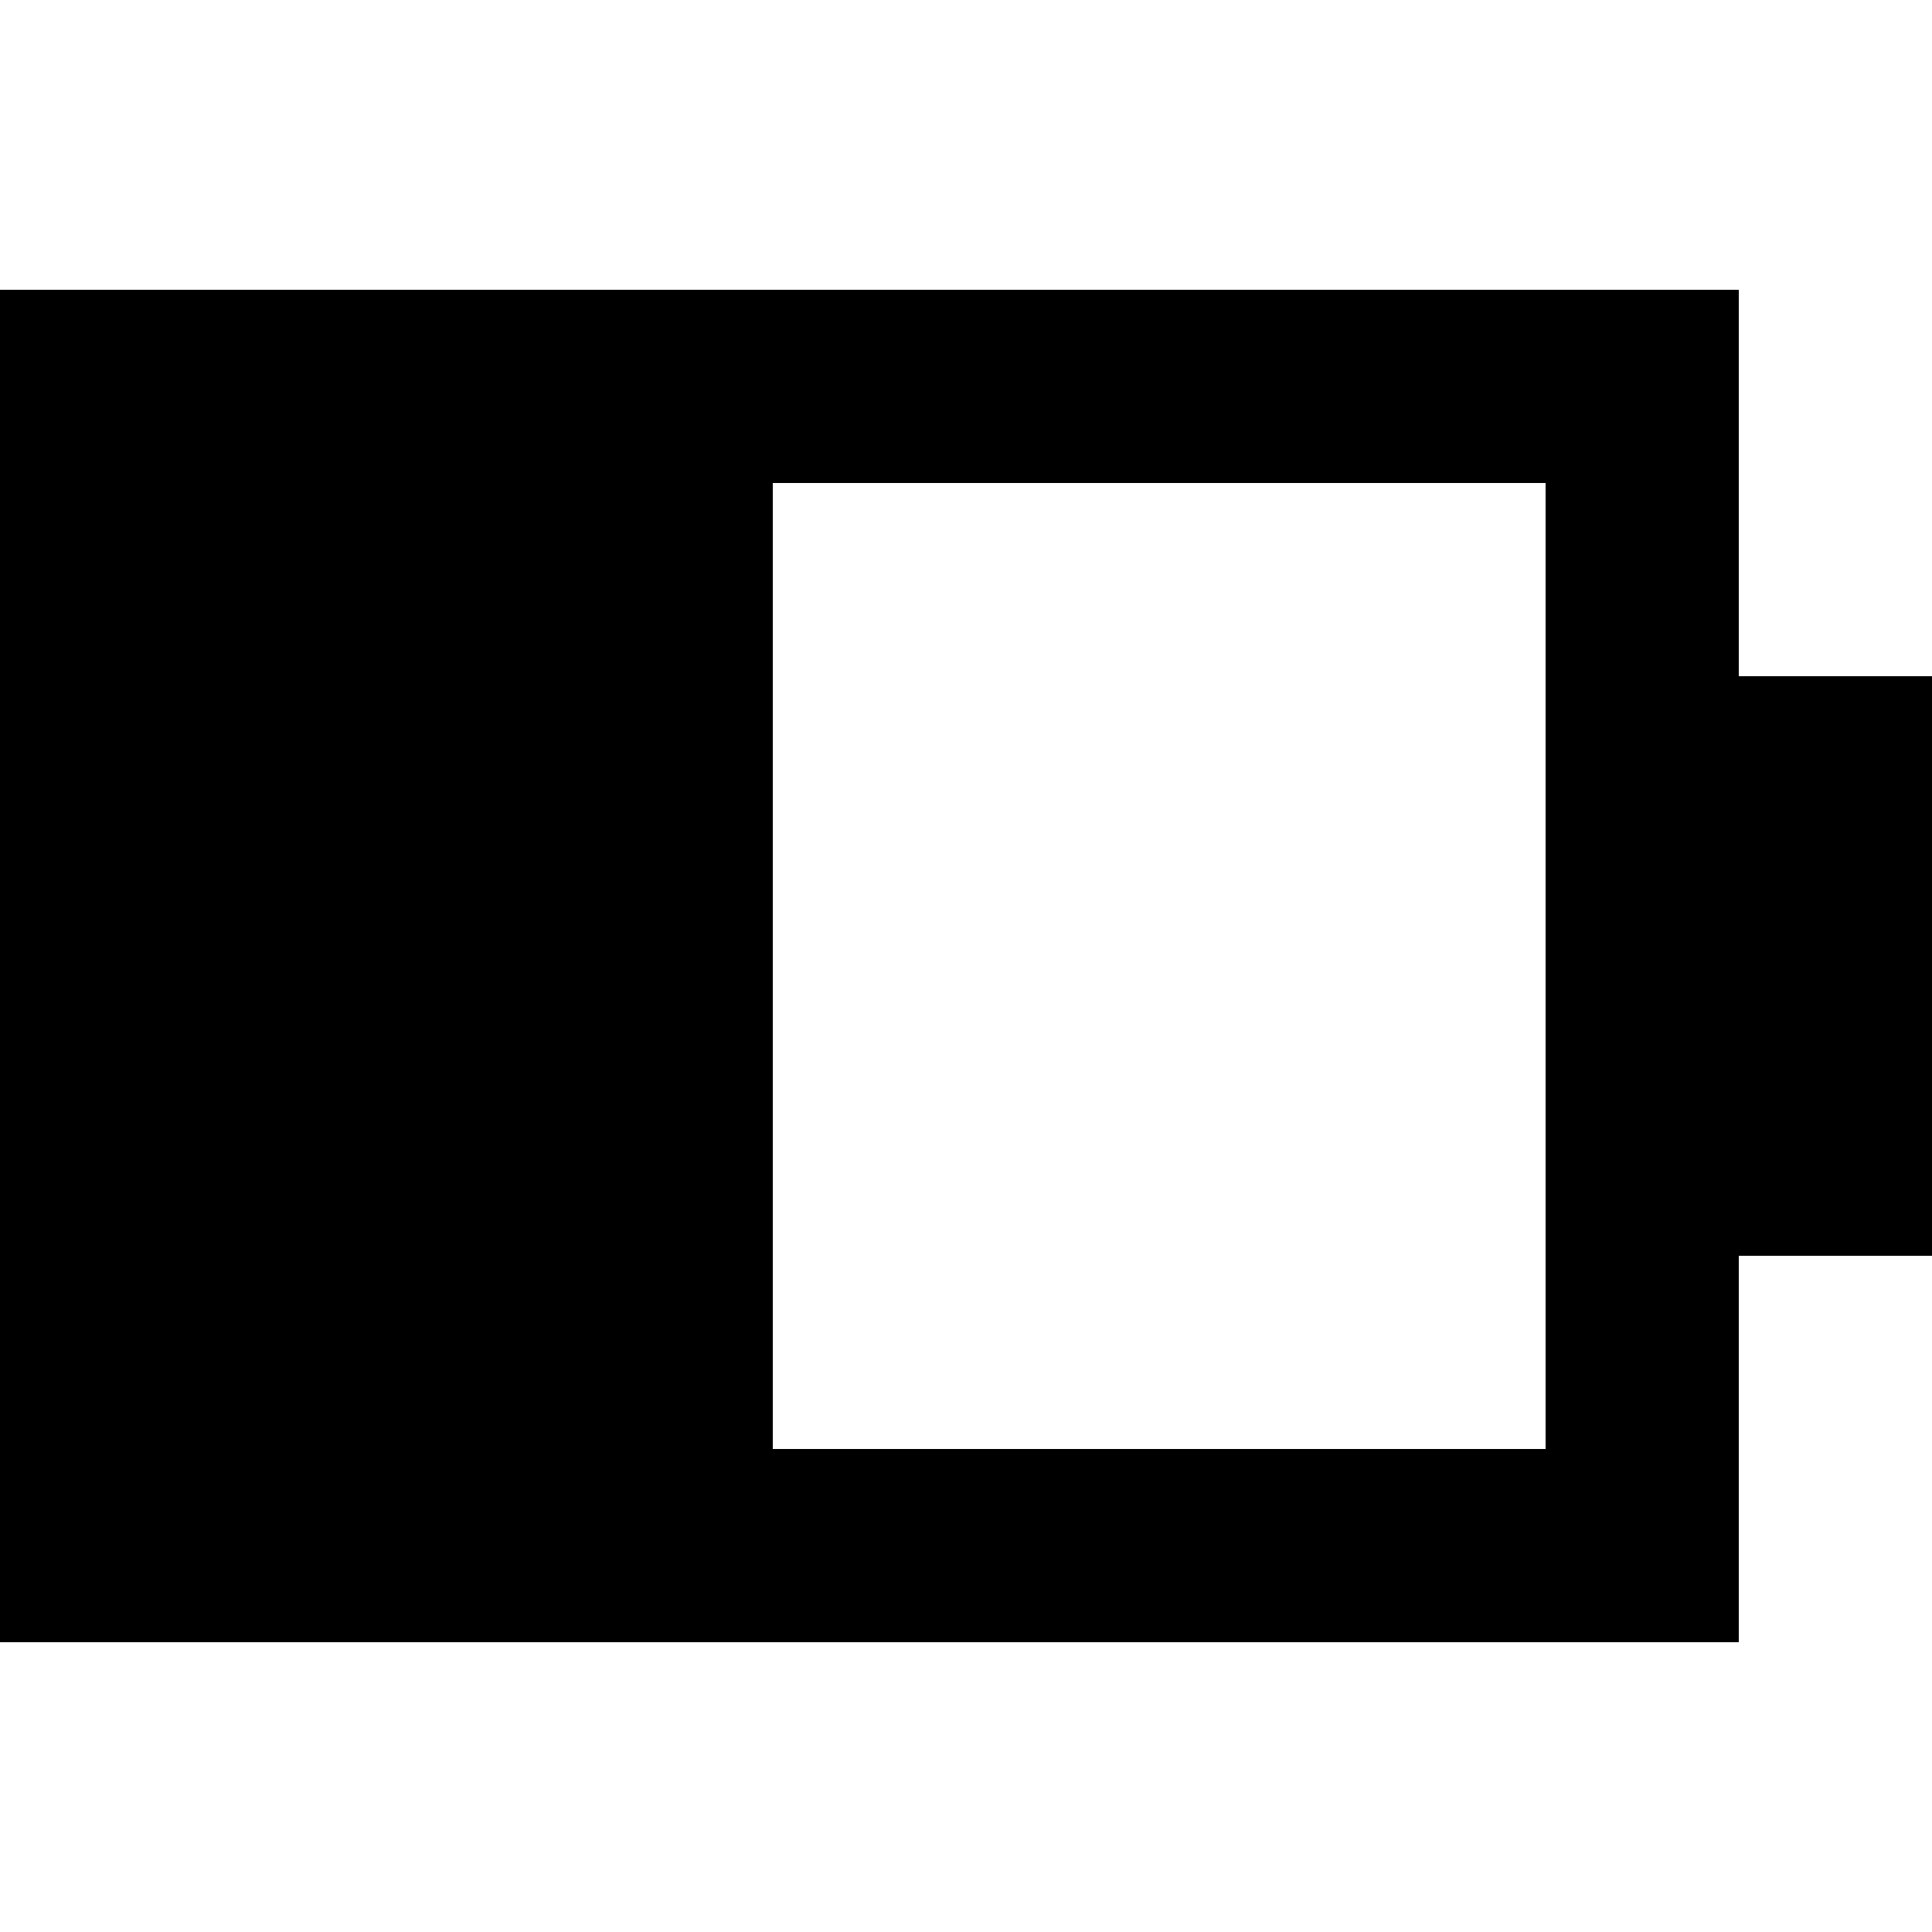 <!-- Generated by IcoMoon.io -->
<svg version="1.1" xmlns="http://www.w3.org/2000/svg" width="32" height="32" viewBox="0 0 32 32">
<title>as-battery-2</title>
<path d="M12.8 24v-16h12.8v16h-12.8zM28.8 11.2v-6.4h-28.8v22.4h28.8v-6.4h3.2v-9.6h-3.2z"></path>
</svg>
